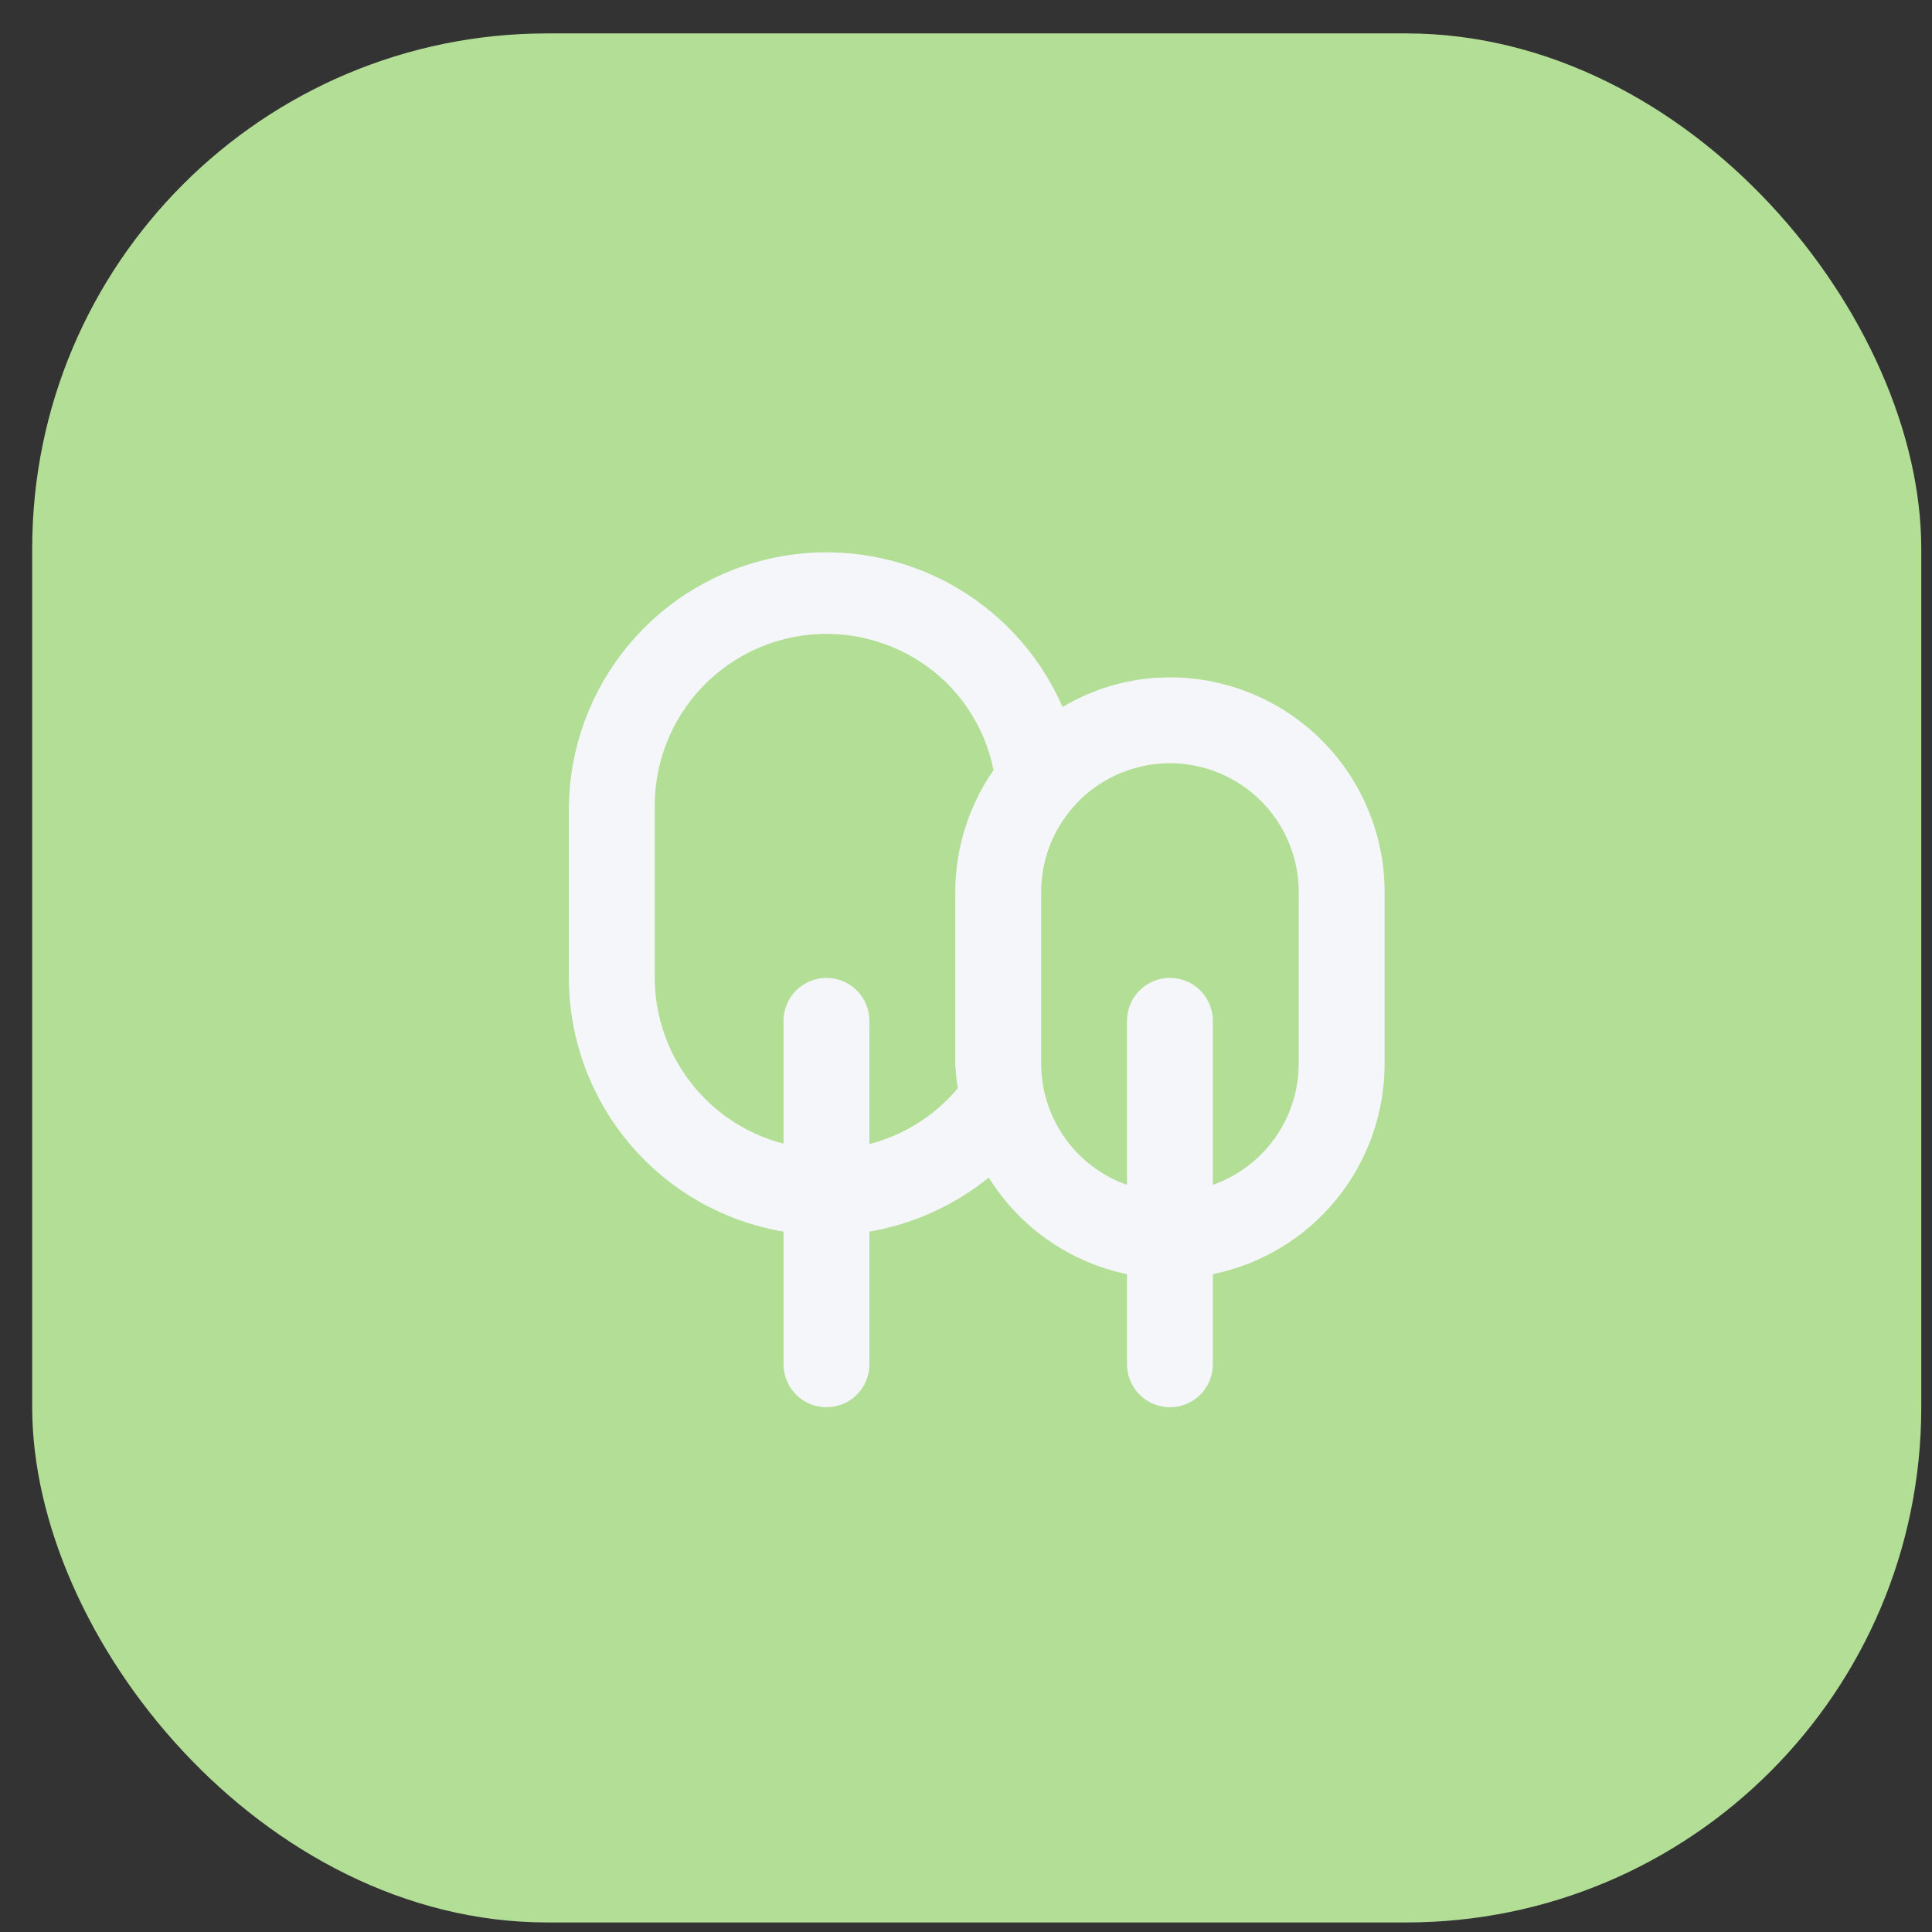 <svg width="45" height="45" viewBox="0 0 45 45" fill="none" xmlns="http://www.w3.org/2000/svg">
<rect x="0" y="0" width="45" height="45" fill="#333333" stroke="none"/>
<rect x="0.75" y="0.778" width="44" height="44" rx="12" fill="#B3DE96"/>
<path d="M27.25 17.277C26.322 17.277 25.432 17.646 24.775 18.303C24.119 18.959 23.75 19.849 23.75 20.777V24.779C23.752 25.501 23.978 26.205 24.395 26.794C24.813 27.383 25.402 27.829 26.083 28.069L26.75 28.305V23.777C26.75 23.645 26.803 23.517 26.896 23.424C26.99 23.33 27.117 23.277 27.25 23.277C27.383 23.277 27.51 23.33 27.604 23.424C27.697 23.517 27.75 23.645 27.75 23.777V28.305L28.417 28.069C29.098 27.829 29.687 27.383 30.105 26.794C30.47 26.279 30.689 25.675 30.739 25.049L30.75 24.779V20.777C30.75 19.849 30.381 18.959 29.725 18.303C29.068 17.646 28.178 17.277 27.25 17.277ZM20.126 14.351C19.252 14.177 18.346 14.267 17.523 14.609C16.699 14.952 15.996 15.531 15.503 16.273C15.01 17.015 14.748 17.887 14.75 18.777V22.779C14.753 23.774 15.087 24.741 15.697 25.526C16.308 26.312 17.162 26.873 18.125 27.122L18.75 27.283V23.777C18.75 23.645 18.803 23.517 18.896 23.424C18.99 23.33 19.117 23.277 19.25 23.277C19.383 23.277 19.51 23.33 19.604 23.424C19.697 23.517 19.75 23.645 19.75 23.777V27.294L20.375 27.132C21.281 26.897 22.092 26.386 22.693 25.669L22.84 25.494L22.804 25.269C22.777 25.102 22.759 24.933 22.75 24.765V20.778C22.751 19.865 23.031 18.974 23.551 18.223L23.672 18.048L23.631 17.841C23.462 16.989 23.046 16.205 22.436 15.587L22.434 15.584C21.804 14.953 21 14.524 20.126 14.351ZM18.75 28.266L18.333 28.194C17.052 27.978 15.89 27.316 15.051 26.324C14.212 25.333 13.751 24.076 13.75 22.777V18.785C13.768 17.528 14.216 16.315 15.02 15.349C15.823 14.382 16.934 13.719 18.166 13.472C19.398 13.224 20.678 13.407 21.793 13.988C22.907 14.57 23.79 15.516 24.292 16.668L24.519 17.189L25.007 16.896C25.6 16.542 26.267 16.333 26.954 16.287L27.25 16.277C28.443 16.277 29.588 16.752 30.432 17.596C31.276 18.439 31.75 19.584 31.75 20.777V24.778C31.75 25.815 31.392 26.821 30.736 27.624C30.08 28.428 29.167 28.98 28.15 29.188L27.75 29.27V31.777C27.75 31.91 27.697 32.037 27.604 32.131C27.51 32.225 27.383 32.277 27.25 32.277C27.117 32.277 26.99 32.225 26.896 32.131C26.803 32.037 26.75 31.91 26.75 31.777V29.271L26.352 29.189C25.758 29.064 25.194 28.821 24.696 28.473C24.198 28.125 23.775 27.679 23.454 27.163L23.155 26.684L22.716 27.039C21.978 27.635 21.099 28.033 20.164 28.195L19.75 28.267V31.777C19.75 31.91 19.697 32.037 19.604 32.131C19.51 32.225 19.383 32.277 19.25 32.277C19.117 32.277 18.99 32.225 18.896 32.131C18.803 32.037 18.75 31.91 18.75 31.777V28.266Z" fill="#F5F6FA" stroke="#F5F6FA"/>
</svg>
